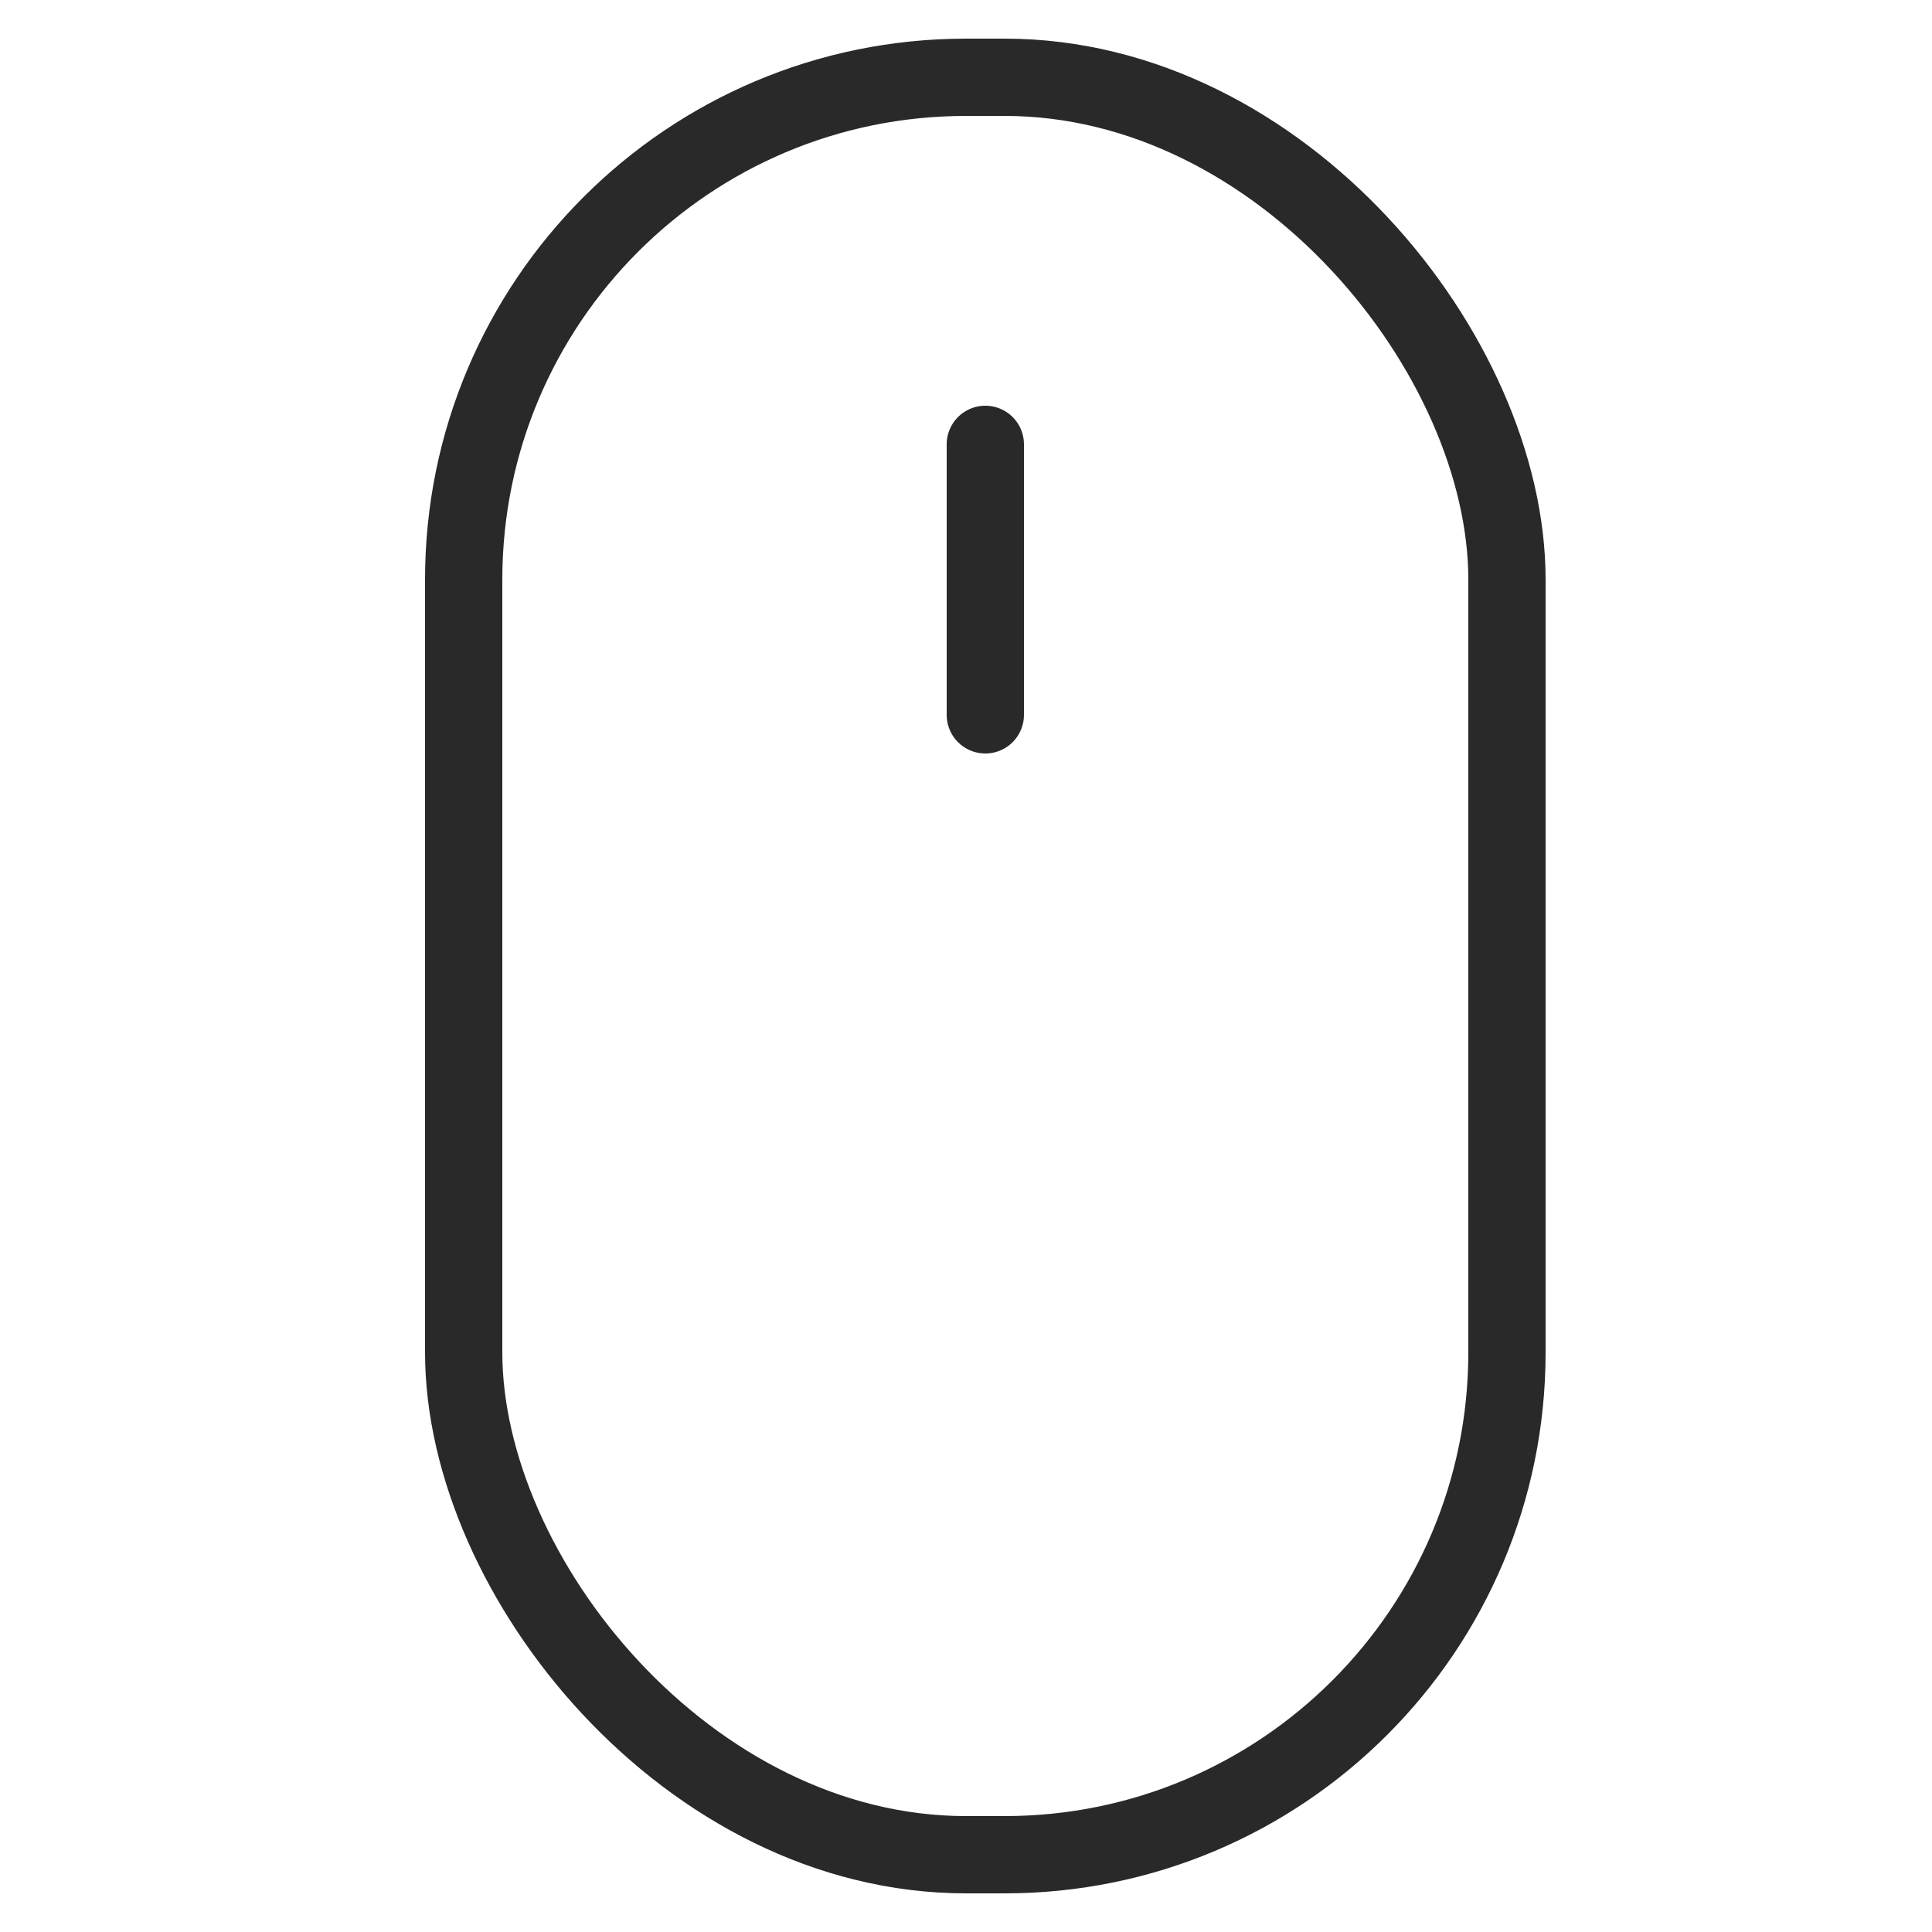 <svg xmlns="http://www.w3.org/2000/svg" xmlns:xlink="http://www.w3.org/1999/xlink" width="50" height="50" viewBox="0 0 50 50">
  <rect x="0" y="0" width="50" height="50" fill="#808080" stroke="none"/>
  <defs>
    <clipPath id="clip-slideDown_default">
      <rect width="50" height="50"/>
    </clipPath>
  </defs>
  <g id="slideDown_default" clip-path="url(#clip-slideDown_default)">
    <rect width="50" height="50" fill="#fff"/>
    <g id="Group_43" data-name="Group 43" transform="translate(-961 -778)">
      <g id="Rectangle_14" data-name="Rectangle 14" transform="translate(972 779)" fill="none" stroke="#292929" stroke-width="2">
        <rect width="29" height="48" rx="14" stroke="none"/>
        <rect x="1" y="1" width="27" height="46" rx="13" fill="none"/>
      </g>
      <line id="Line_13" data-name="Line 13" y2="7" transform="translate(986.5 789.5)" fill="none" stroke="#292929" stroke-linecap="round" stroke-width="2"/>
    </g>
  </g>
</svg>
